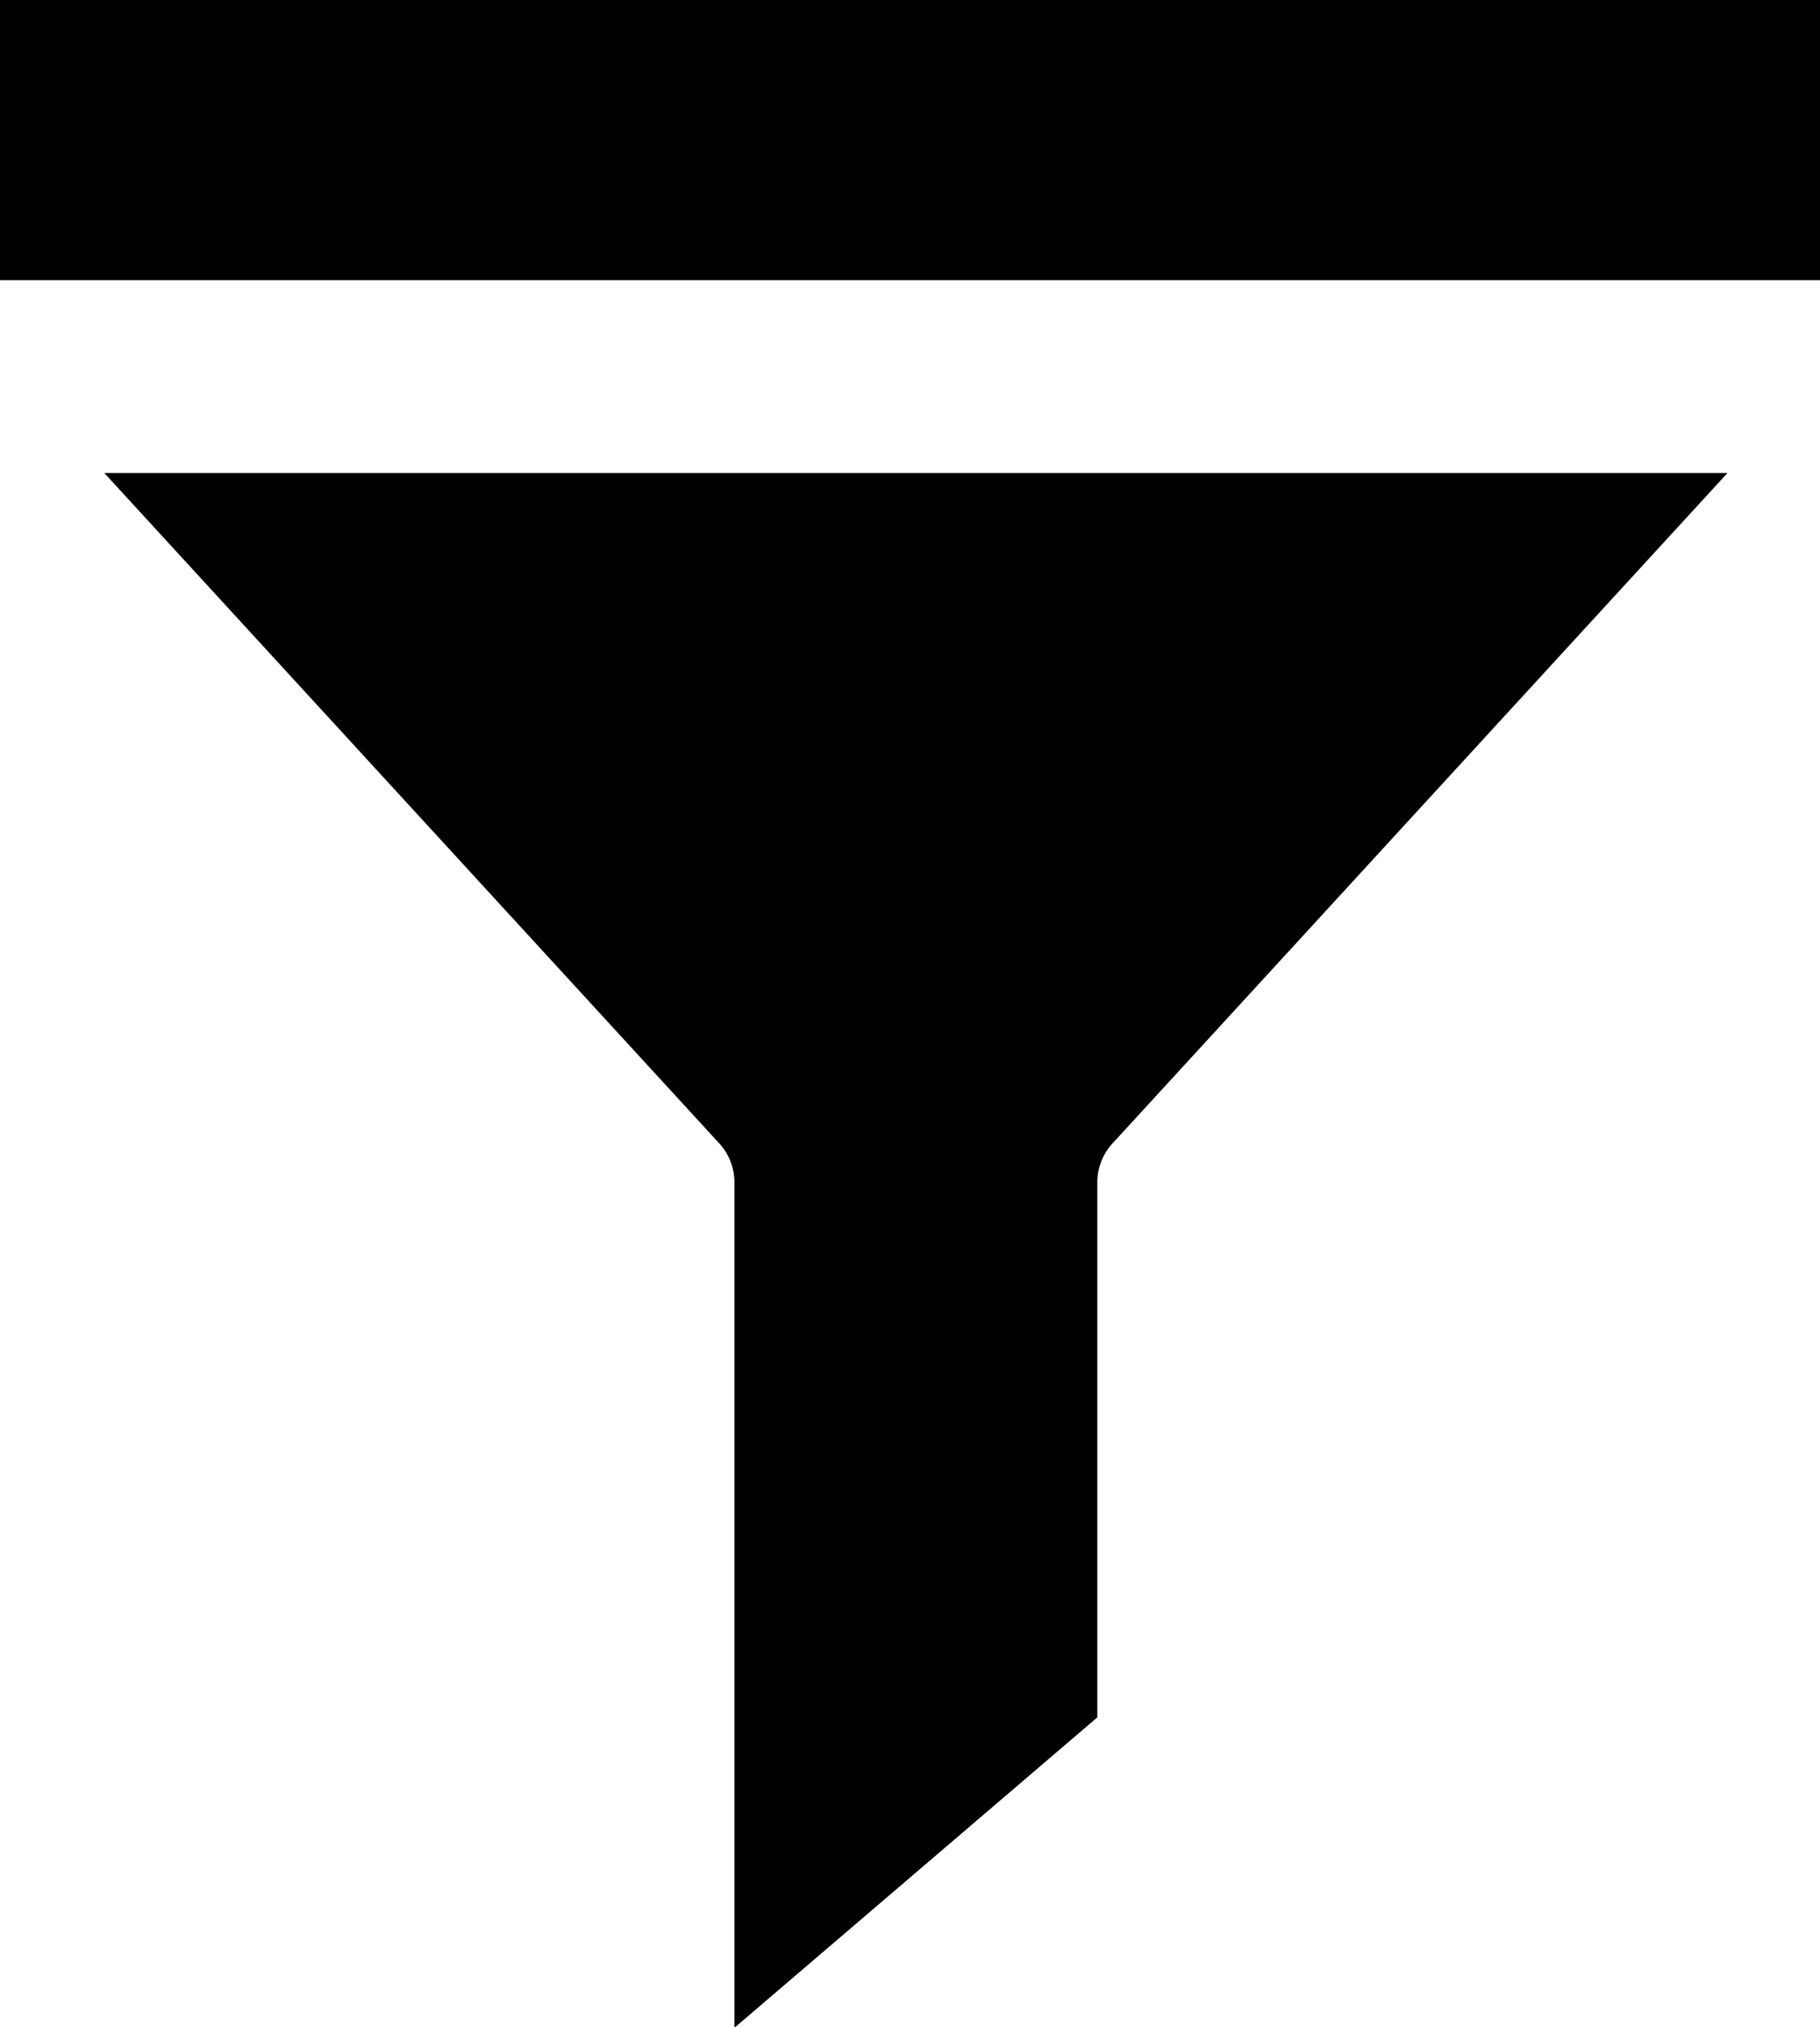 <svg xmlns="http://www.w3.org/2000/svg" viewBox="0 0 13 14.474">
  <g transform="translate(0.215 0.363)">
    <path d="M31.134,69.777a.413.413,0,0,1,.117.285V76.1l2.592-2.216V70.062a.413.413,0,0,1,.117-.285L38.344,65H26.75Z" transform="translate(-26.22 -61.986)" stroke="none"/>
    <rect width="13" height="2" transform="translate(-0.215 -0.363)" stroke="none"/>
  </g>
</svg>
